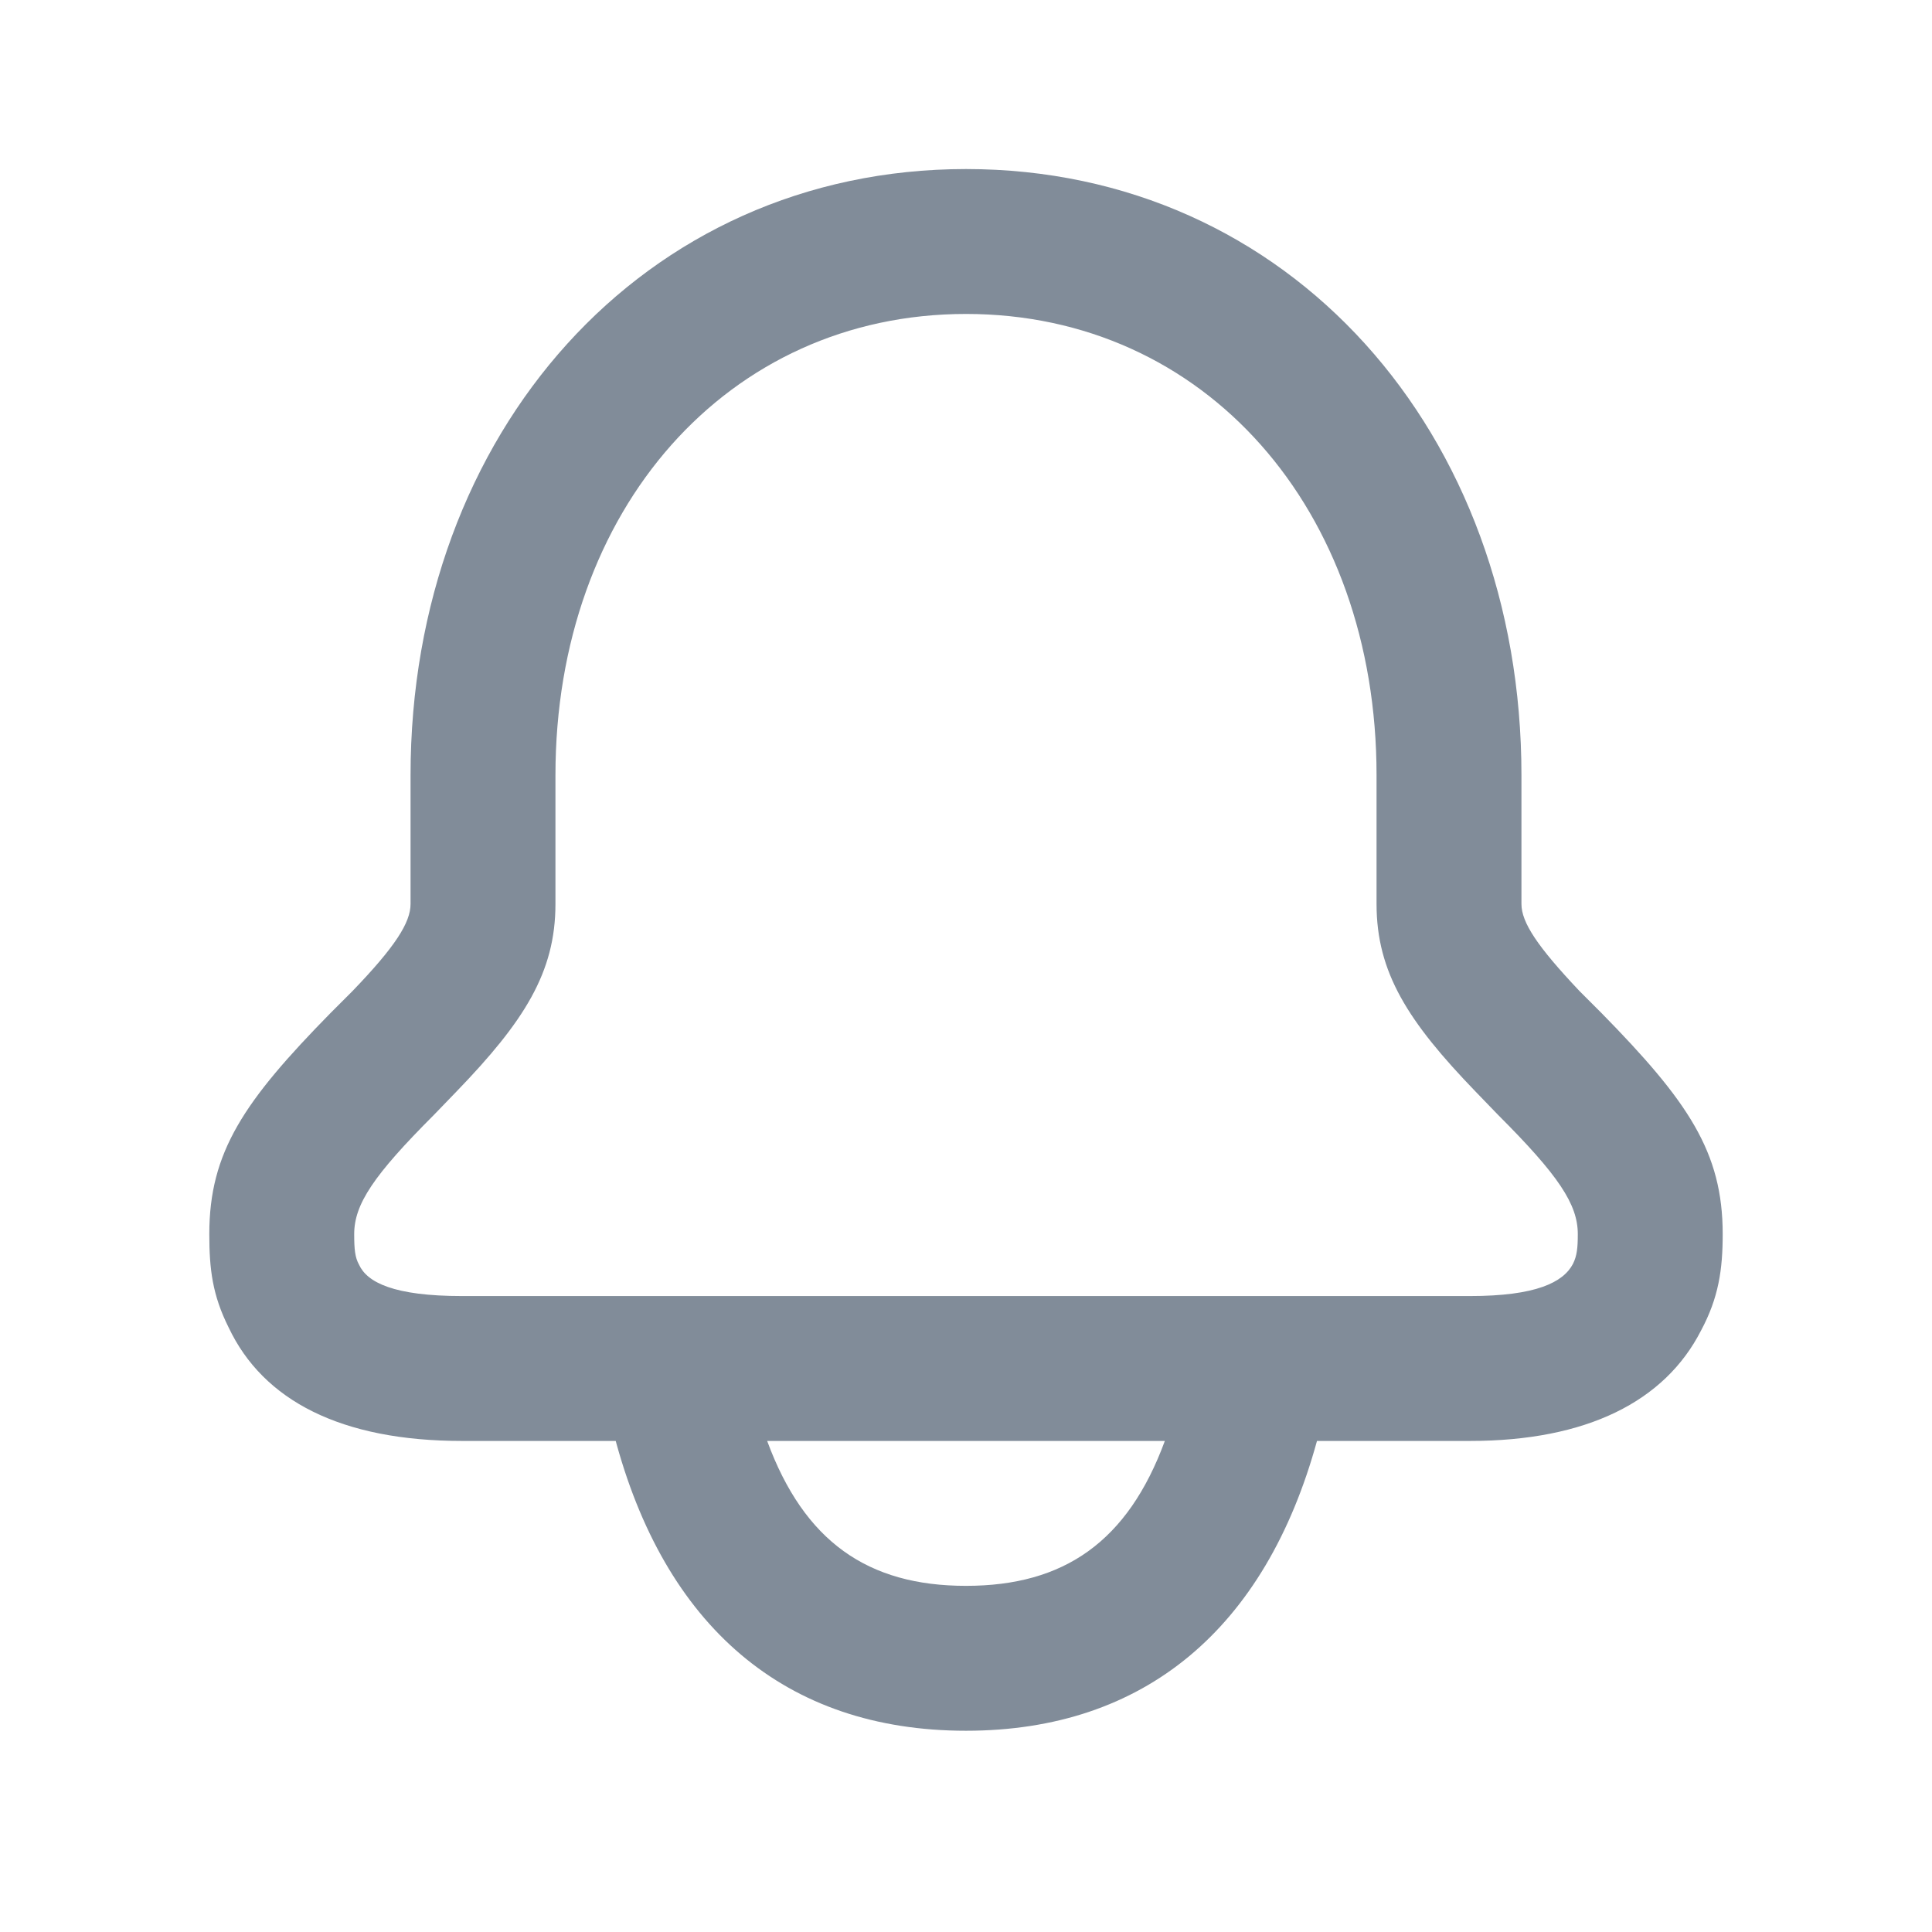 <svg fill="none" height="24" width="24" xmlns="http://www.w3.org/2000/svg"><path d="M12 2.1c4.02 0 6.9 3.28 6.9 7.53v1.6c0 .23.2.53.72 1.08l.27.27c1.08 1.1 1.51 1.73 1.51 2.75 0 .44-.05.79-.27 1.2-.45.88-1.42 1.37-2.87 1.37h-1.9c-.64 2.33-2.14 3.6-4.36 3.6-2.25 0-3.75-1.3-4.37-3.67l.02.07H5.74c-1.5 0-2.47-.5-2.9-1.41-.2-.4-.24-.72-.24-1.16 0-1.02.43-1.65 1.51-2.75l.27-.27c.53-.55.72-.85.72-1.08v-1.6C5.1 5.38 7.99 2.1 12 2.1zm2.47 15.8H9.53c.46 1.25 1.25 1.8 2.47 1.8s2.01-.55 2.47-1.8zM12 3.9c-2.96 0-5.1 2.43-5.1 5.73v1.6c0 .85-.39 1.46-1.23 2.33l-.28.29c-.75.75-.99 1.11-.99 1.48 0 .19.01.29.06.38.1.22.43.39 1.28.39h12.52c.82 0 1.16-.17 1.28-.4.05-.1.06-.2.06-.37 0-.37-.24-.73-.99-1.48l-.28-.29c-.84-.87-1.23-1.48-1.23-2.33v-1.6c0-3.3-2.13-5.73-5.1-5.73z" fill="#818c99"></path></svg>